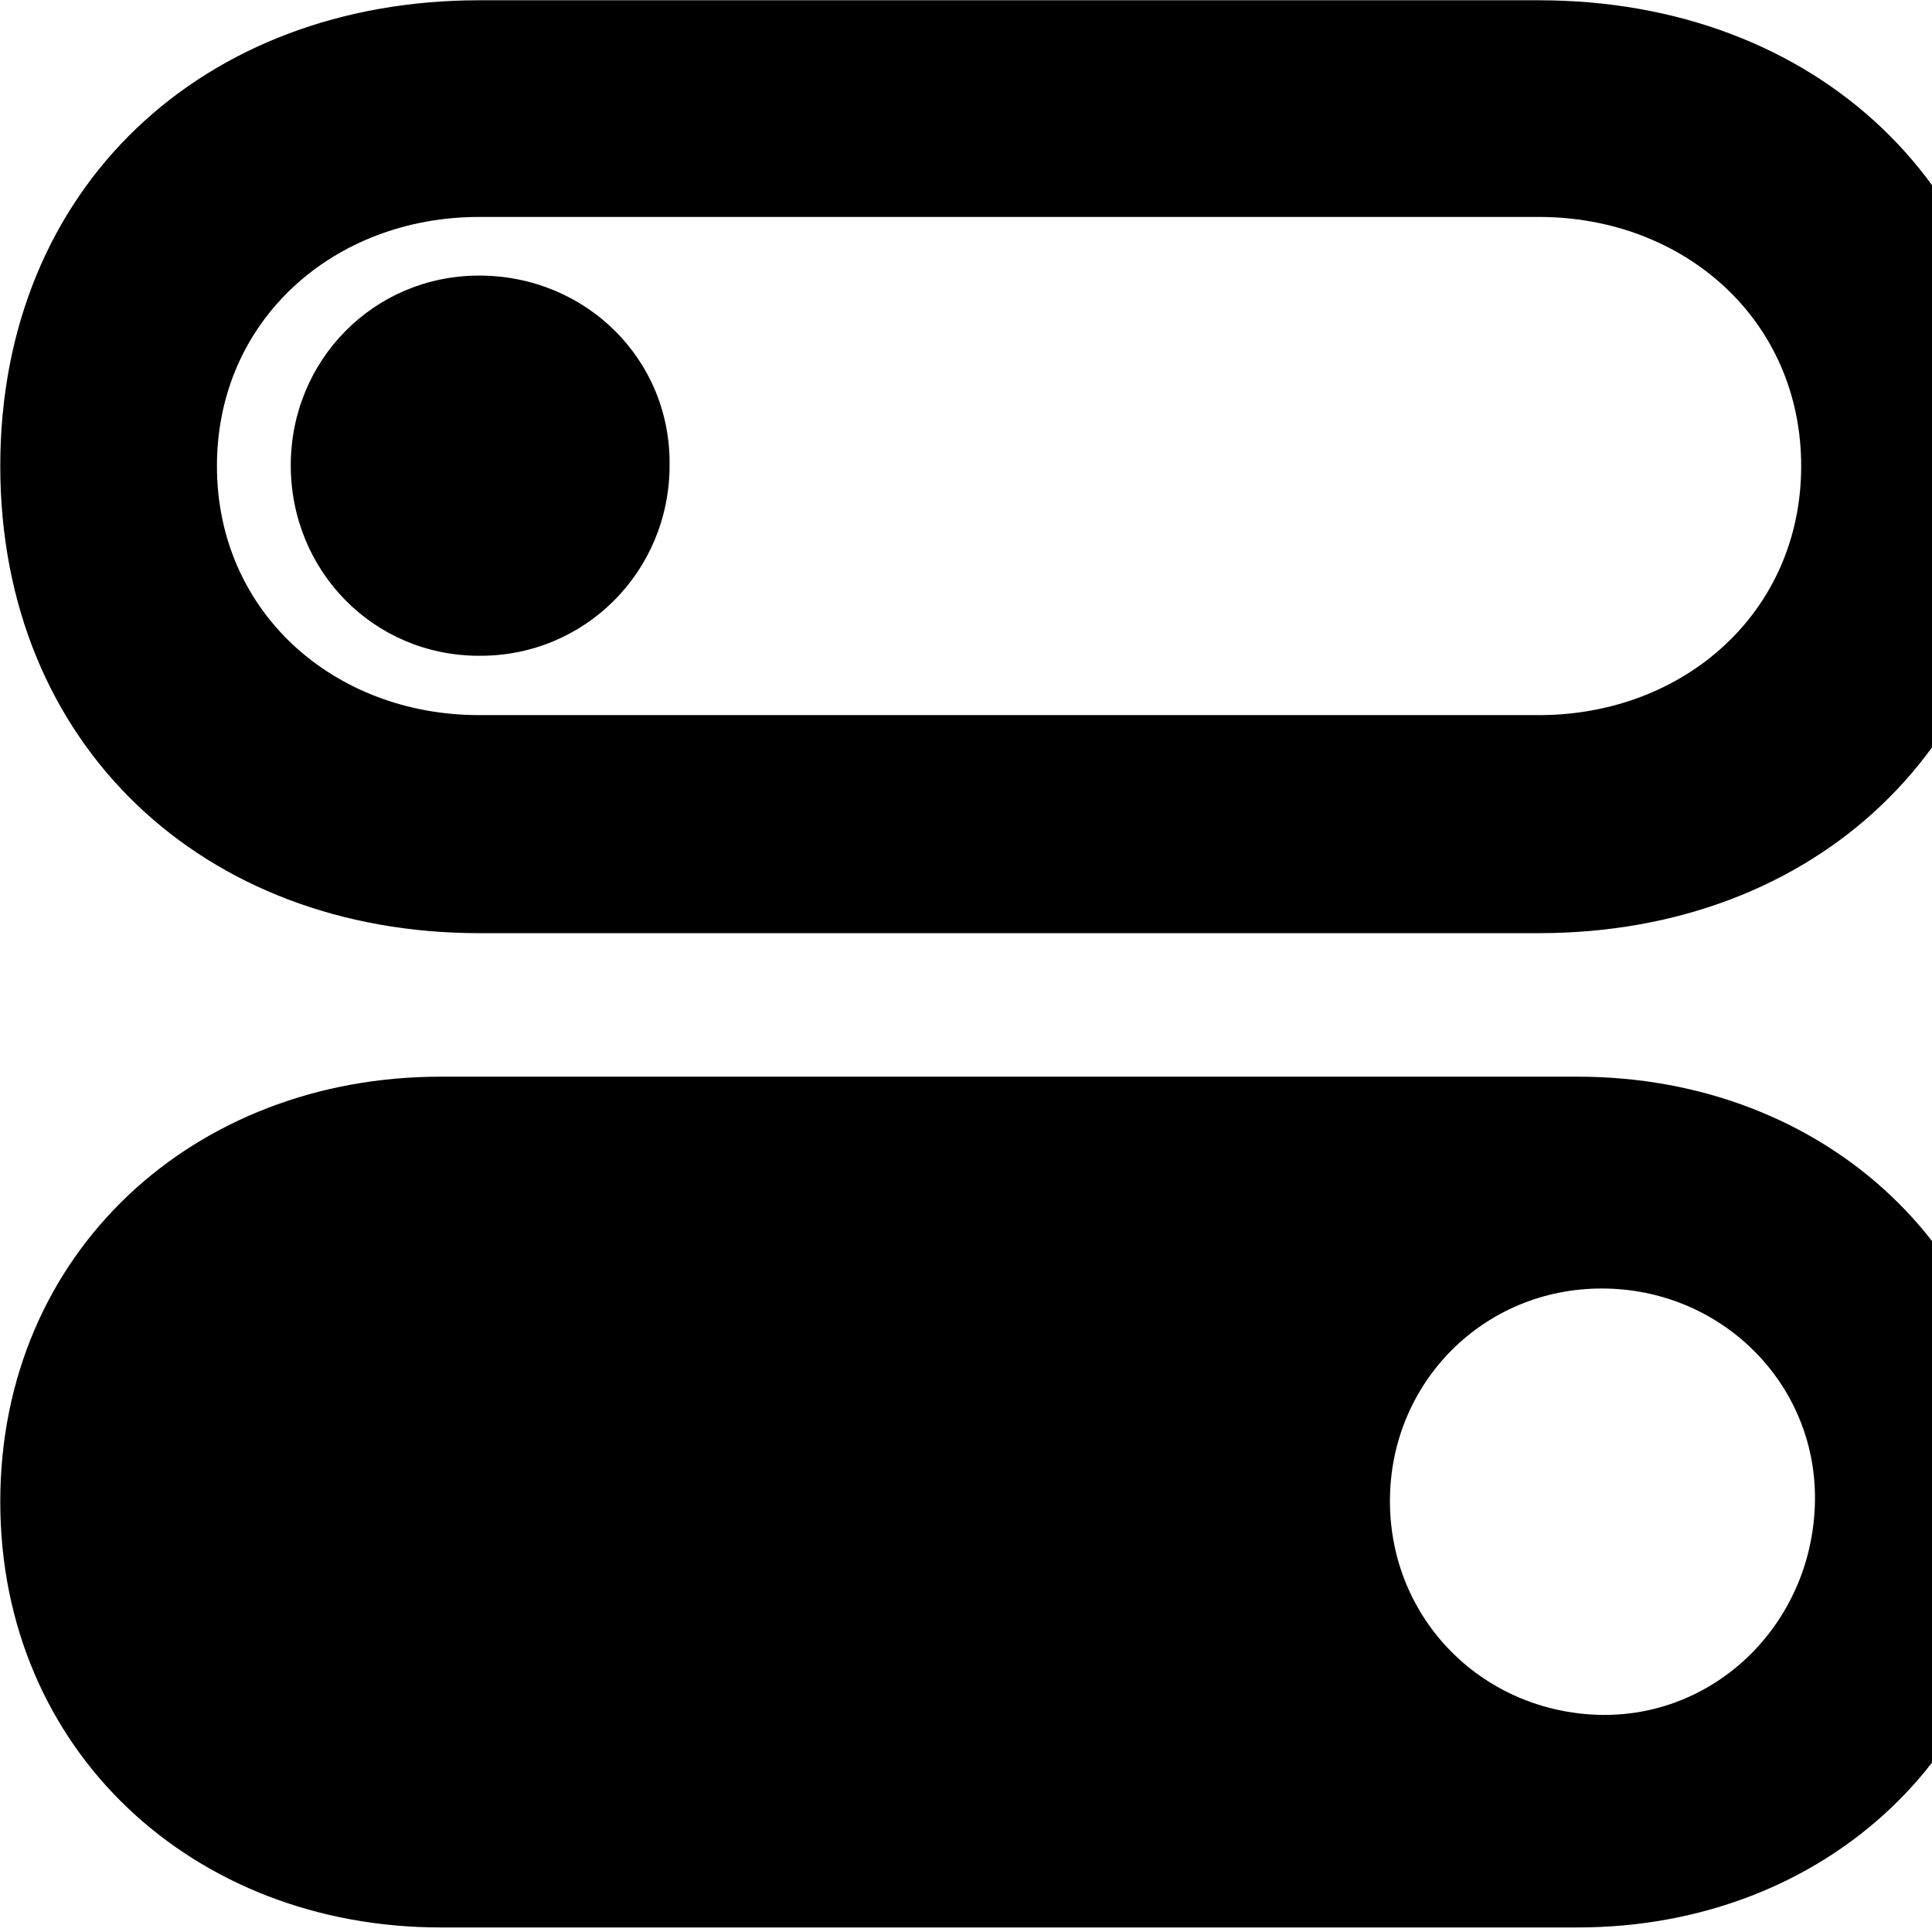 <svg xmlns="http://www.w3.org/2000/svg" viewBox="0 0 28 28" width="28" height="28">
  <path d="M6.944 13.524H22.304C26.304 13.524 29.254 10.804 29.254 6.754C29.254 2.704 26.304 0.004 22.304 0.004H6.944C2.954 0.004 0.004 2.704 0.004 6.754C0.004 10.804 2.954 13.524 6.944 13.524ZM6.944 10.364C4.844 10.364 3.144 8.874 3.144 6.754C3.144 4.634 4.844 3.144 6.944 3.144H22.304C24.404 3.144 26.104 4.634 26.104 6.754C26.104 8.874 24.404 10.364 22.304 10.364ZM6.944 9.504C8.474 9.514 9.704 8.284 9.704 6.744C9.724 5.214 8.494 3.994 6.944 3.994C5.414 3.994 4.214 5.224 4.214 6.744C4.214 8.274 5.414 9.504 6.944 9.504ZM6.384 27.934H22.864C26.454 27.934 29.254 25.374 29.254 21.764C29.254 18.154 26.454 15.604 22.864 15.604H6.384C2.804 15.604 0.004 18.154 0.004 21.764C0.004 25.374 2.804 27.934 6.384 27.934ZM23.214 24.854C21.494 24.824 20.144 23.474 20.144 21.754C20.144 20.044 21.494 18.674 23.214 18.674C24.934 18.674 26.314 20.034 26.304 21.724C26.294 23.464 24.924 24.874 23.214 24.854Z" />
</svg>